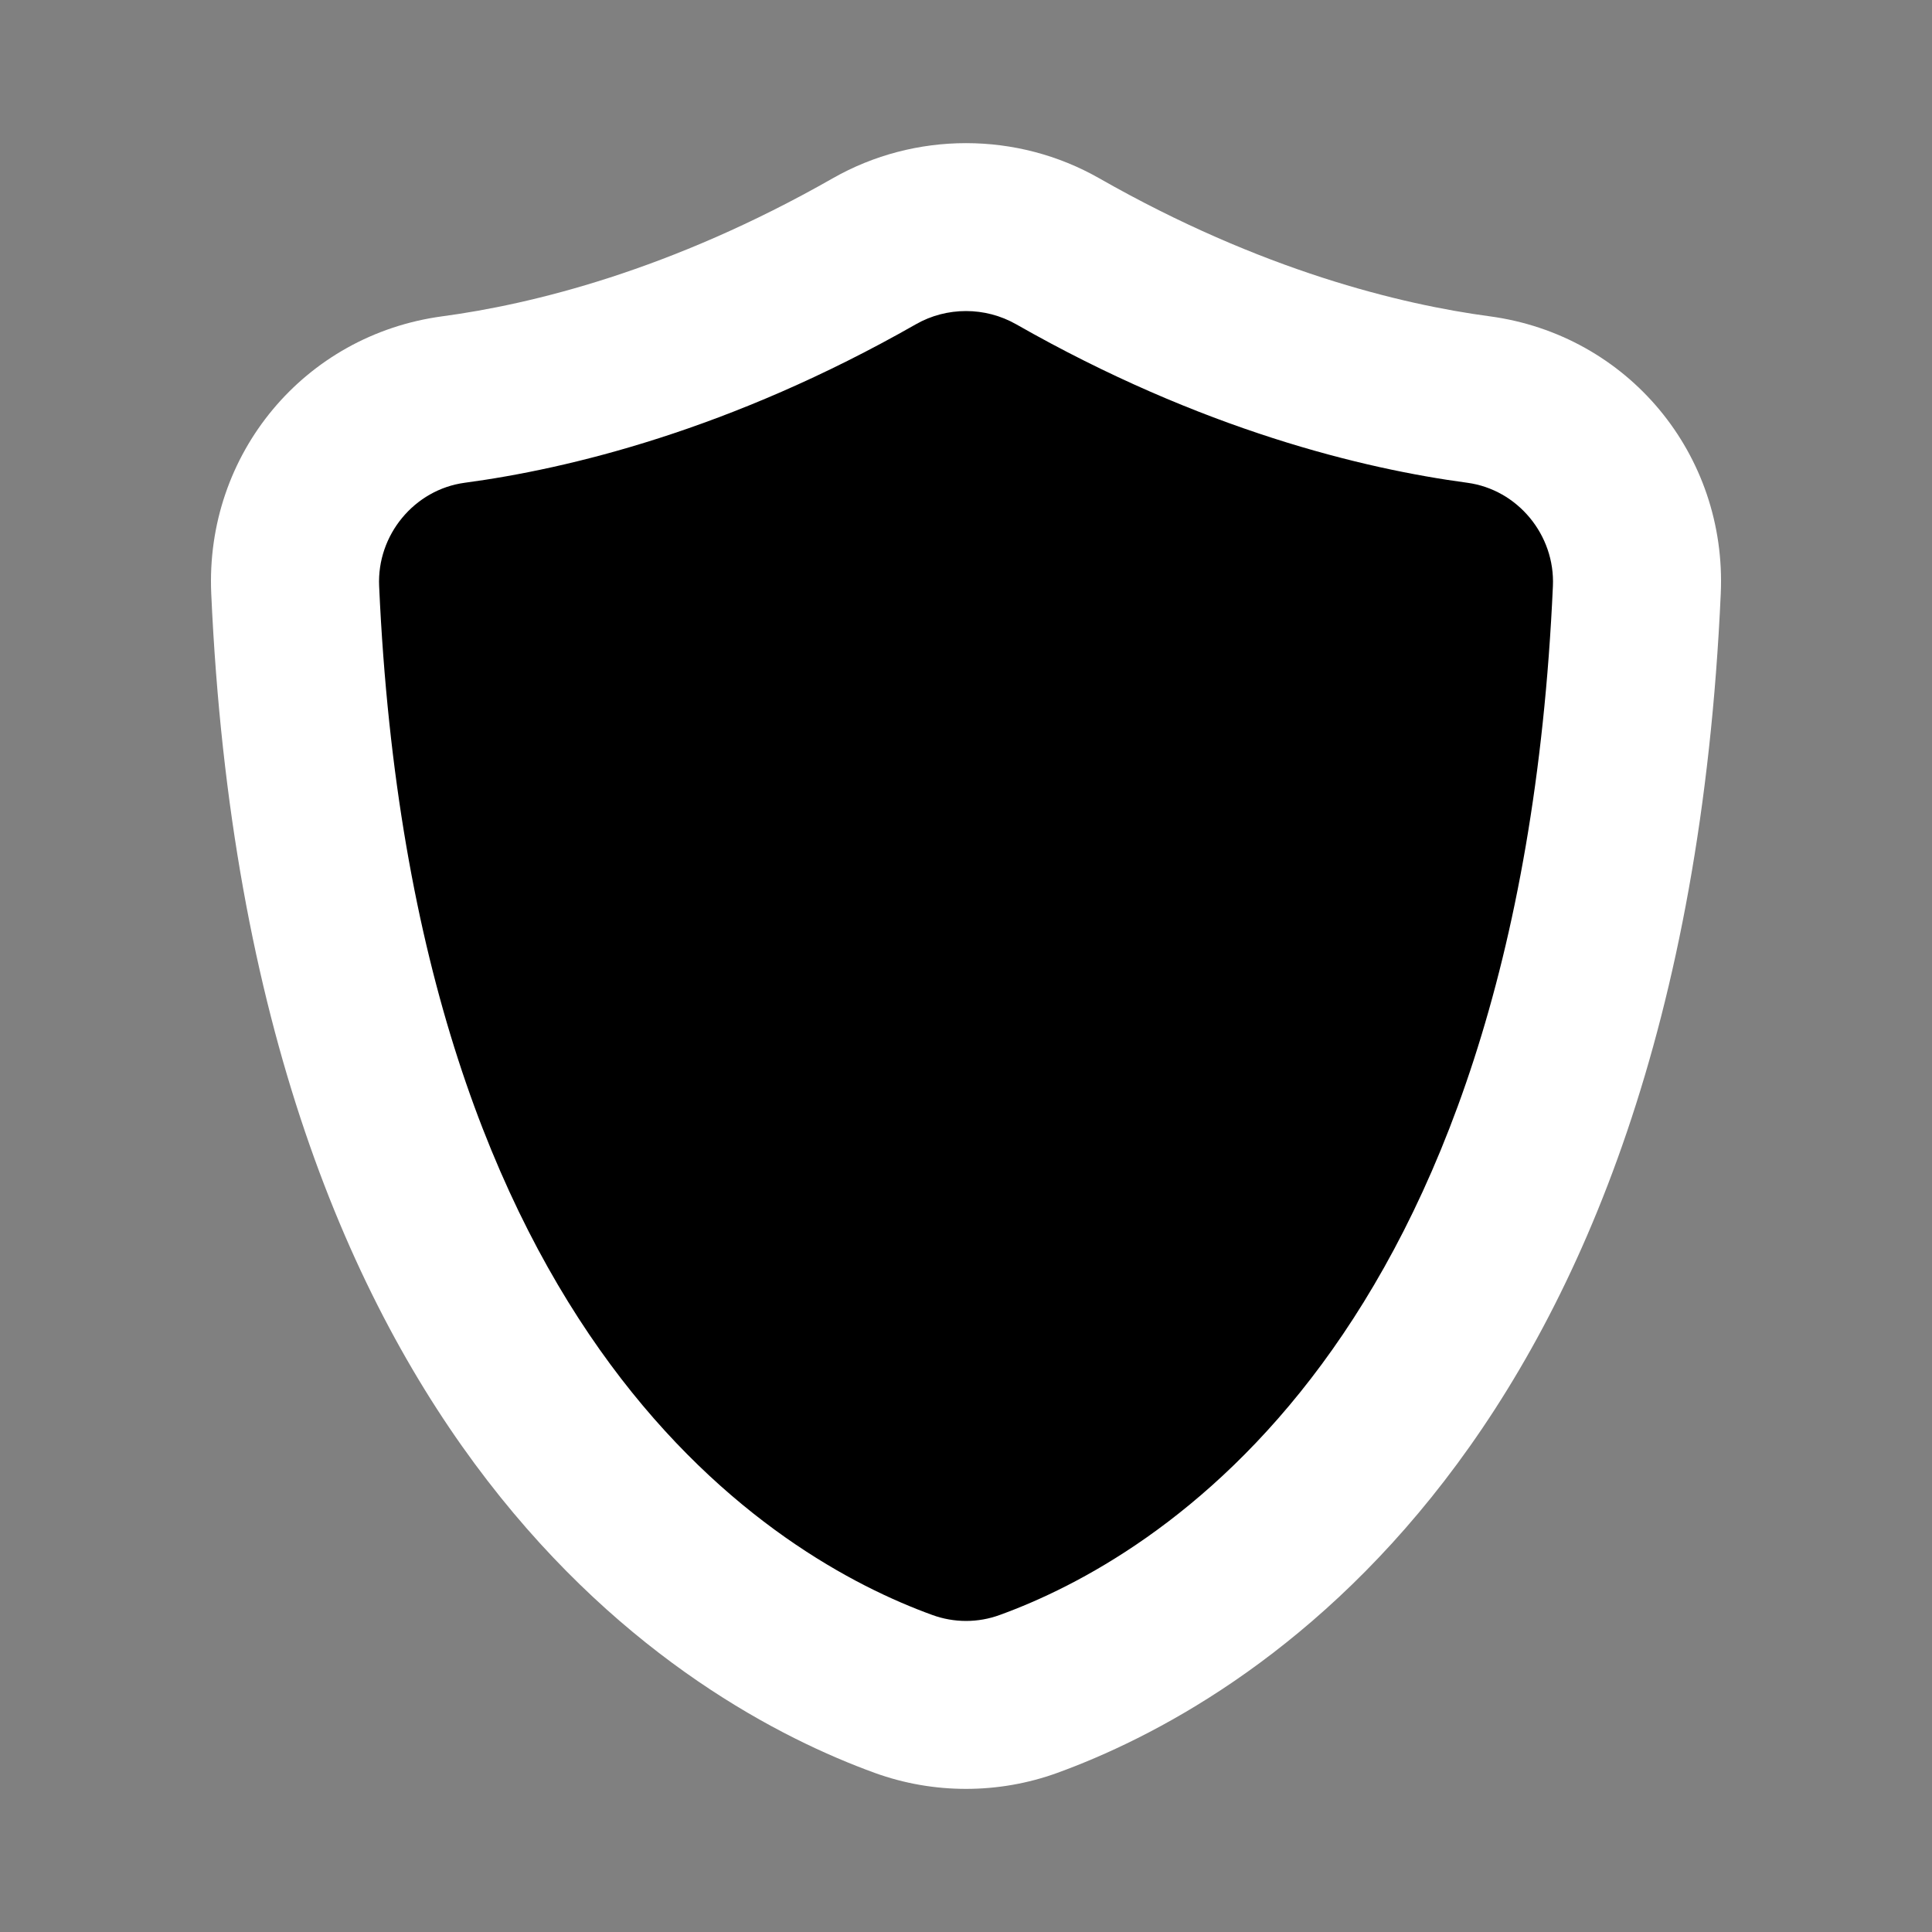<?xml version="1.0" encoding="utf-8"?>
<!-- Generator: Adobe Illustrator 25.2.0, SVG Export Plug-In . SVG Version: 6.00 Build 0)  -->
<svg version="1.1" id="Layer_1" xmlns="http://www.w3.org/2000/svg" xmlns:xlink="http://www.w3.org/1999/xlink" x="0px" y="0px"
	 viewBox="0 0 500 500" style="enable-background:new 0 0 500 500;" xml:space="preserve">
<rect x="0" y="0" width="500" height="500" fill="#808080" stroke="none"/>
<style type="text/css">
	.st0{fill:url(#SVGID_1_);}
	.st1{fill:url(#SVGID_2_);}
	.st2{fill:url(#SVGID_3_);}
	.st3{fill:#FFFFFF;}
	.st4{fill:#FDE159;}
	.st5{fill:#3DC66A;}
	.st6{fill:#99E873;}
	.st7{fill:#62CB76;}
	.st8{fill:#449582;}
	.st9{fill:#CB3935;}
	.st10{opacity:0.5;fill:#CB3935;}
	.st11{fill:#EA524E;}
	.st12{fill:#1A1A1A;}
	.st13{fill:#002046;}
	.st14{opacity:0.4;clip-path:url(#SVGID_5_);}
	.st15{fill:url(#SVGID_6_);}
	.st16{fill:url(#SVGID_7_);}
	.st17{fill:url(#SVGID_8_);}
	.st18{fill:url(#SVGID_9_);}
</style>
<g>
	<g>
		<path d="M382.63,103.41c-26.94-3.62-65.14-13.42-108.91-38.37c-14.72-8.39-32.73-8.39-47.45,0
			c-43.77,24.95-81.96,34.76-108.91,38.37c-24.34,3.27-42.08,24.72-40.98,49.25c9.5,211.67,116.14,270.73,157.42,285.73
			c10.46,3.8,21.91,3.8,32.37,0c41.28-14.99,147.92-74.06,157.42-285.73C424.71,128.13,406.97,106.67,382.63,103.41z"/>
	</g>
	<g>
		<path class="st3" d="M250,462.96c-7.99,0-15.99-1.37-23.6-4.13c-48.31-17.54-161.73-82.39-171.73-305.19
			c-1.61-36.12,24.09-66.98,59.8-71.78c22.9-3.07,59.01-11.76,101.03-35.71c21.29-12.14,47.72-12.14,69,0
			c42.02,23.95,78.13,32.64,101.02,35.71h0.01c35.72,4.8,61.43,35.66,59.8,71.78c-10,222.81-123.43,287.65-171.73,305.19
			C265.99,461.59,257.99,462.96,250,462.96z M250,80.5c-4.48,0-8.96,1.13-12.95,3.41c-48.11,27.43-90.07,37.45-116.79,41.03
			c-13.01,1.76-22.74,13.5-22.14,26.74c8.82,196.62,103.03,251.71,143.12,266.26c5.66,2.08,11.9,2.08,17.53,0
			c40.09-14.55,134.3-69.64,143.12-266.26c0.59-13.23-9.13-24.98-22.14-26.74l0,0c-26.72-3.58-68.68-13.6-116.79-41.03
			C258.96,81.64,254.48,80.5,250,80.5z"/>
	</g>
</g>
</svg>
